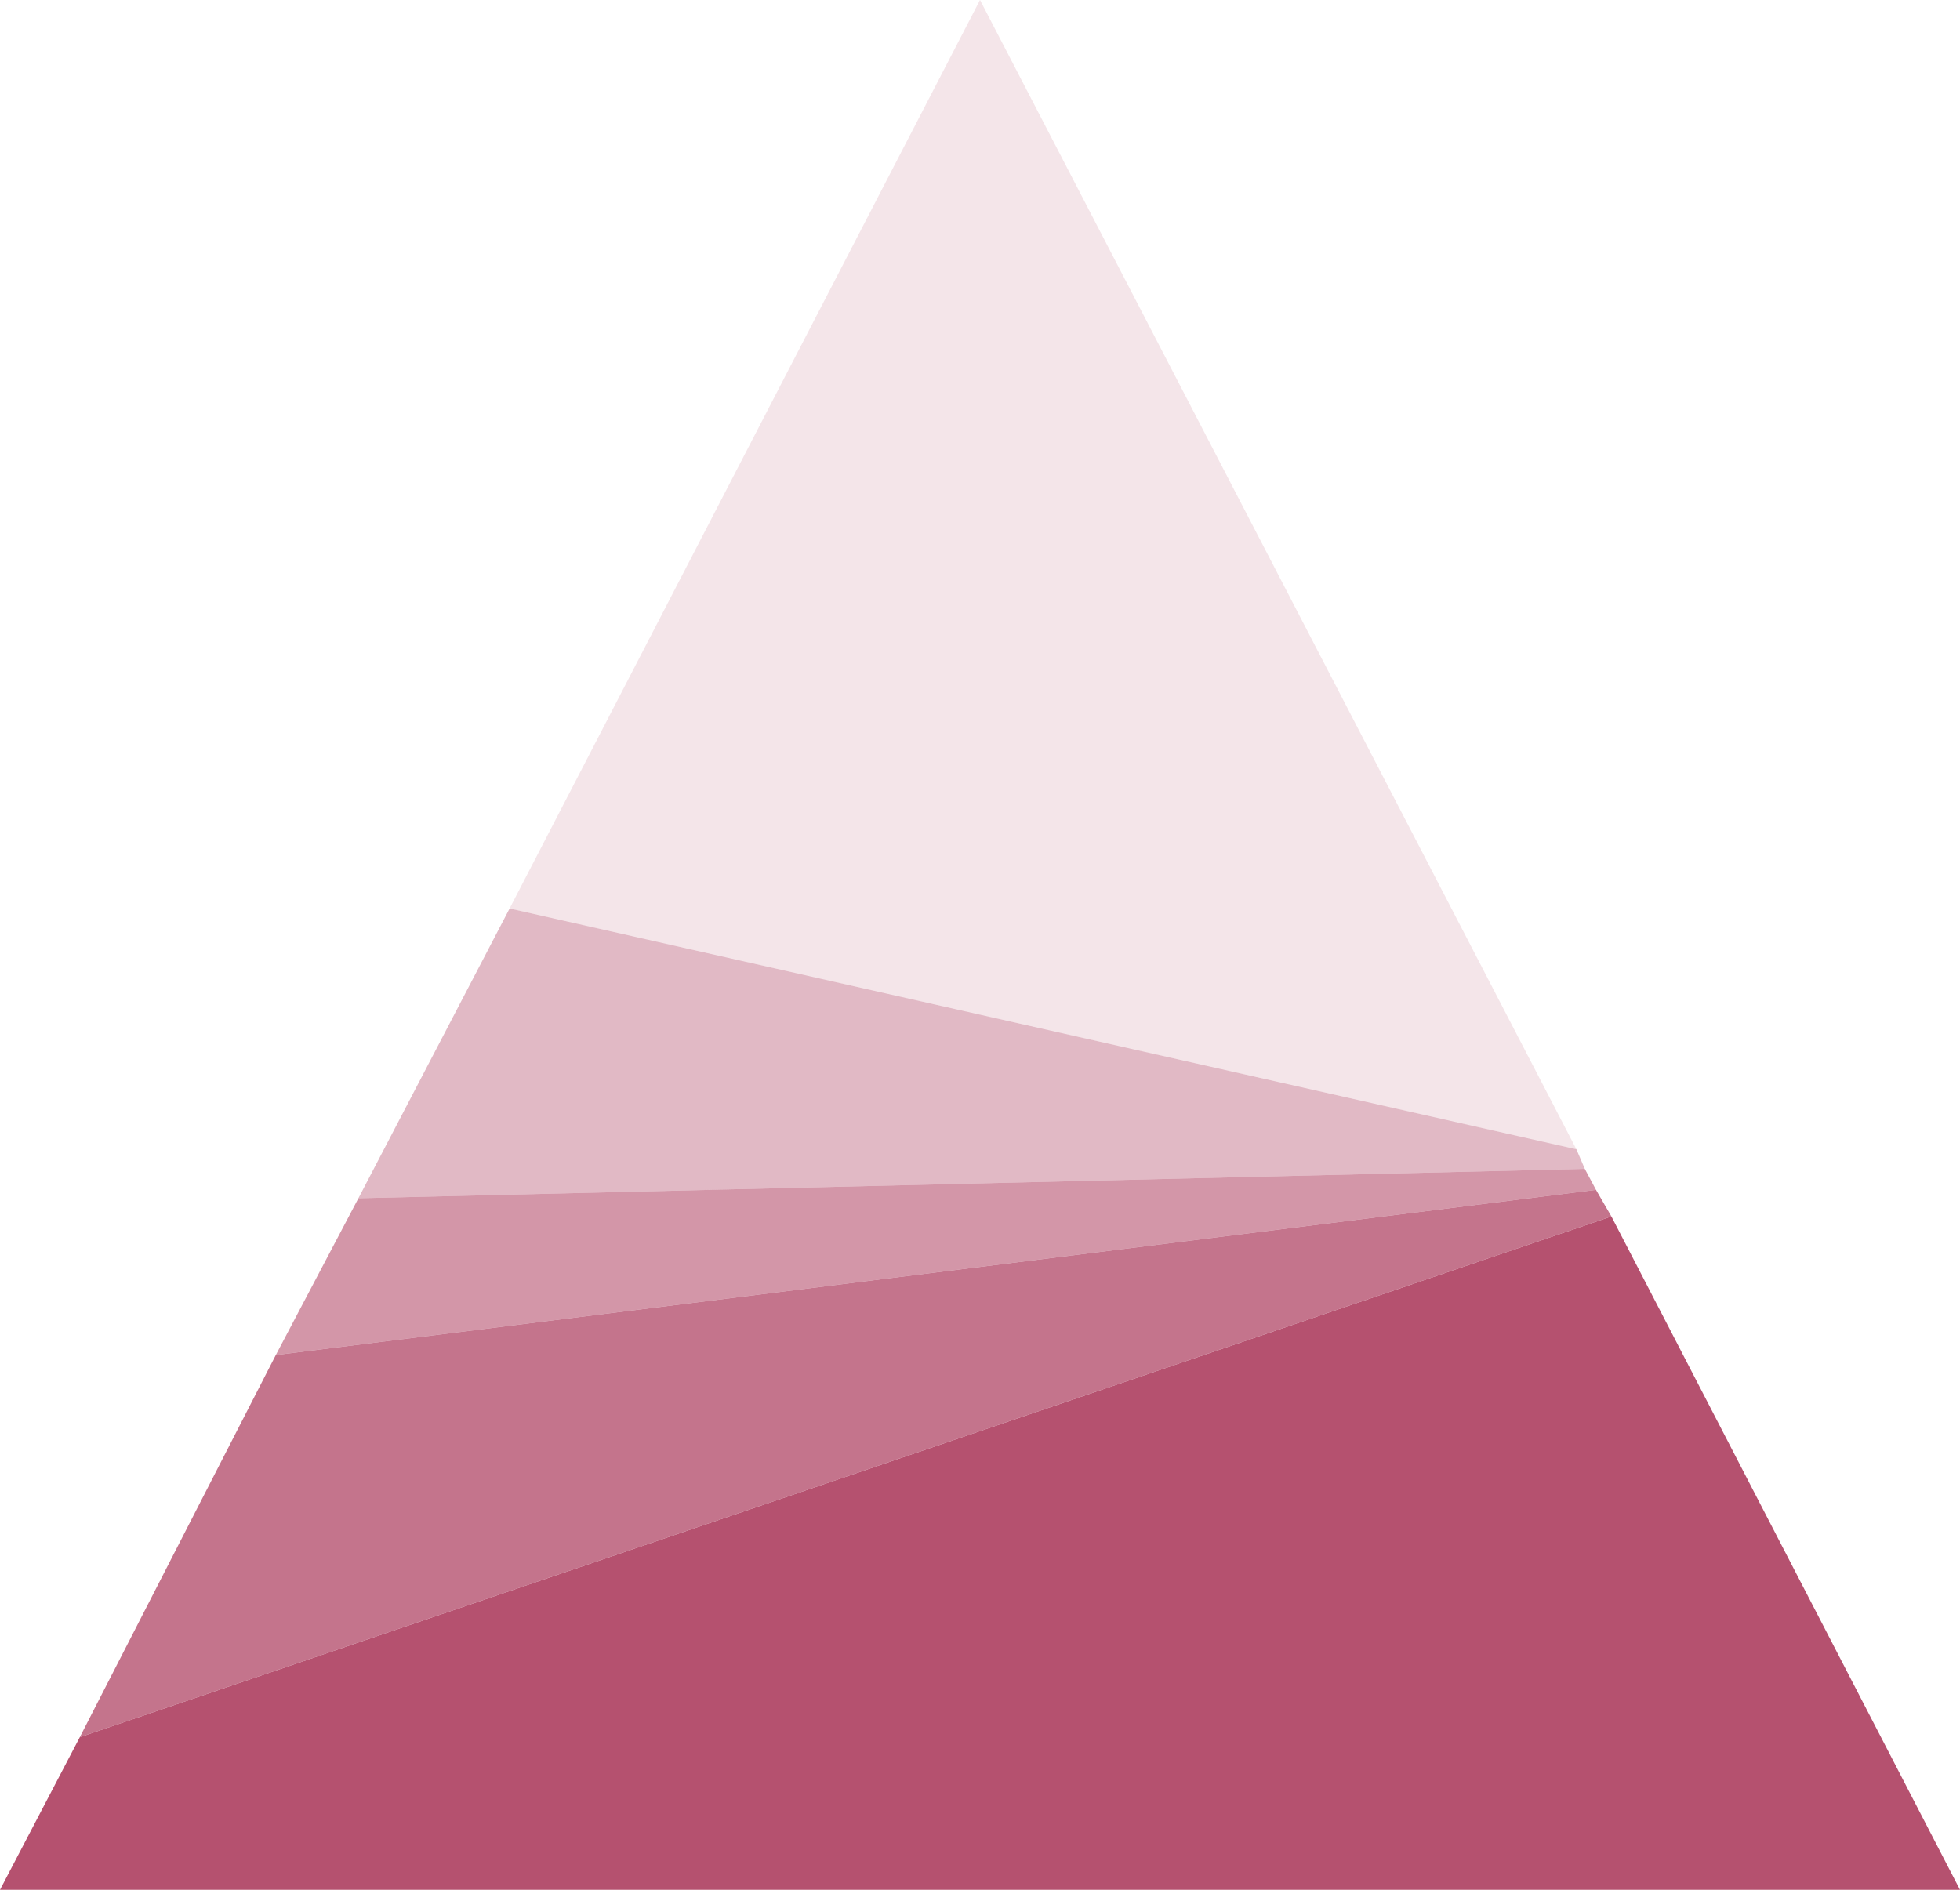 <svg xmlns="http://www.w3.org/2000/svg" preserveAspectRatio="xMidYMid meet" data-bbox="30 32.5 140 135" viewBox="30 32.5 140 135" data-type="color" role="presentation" aria-hidden="true" aria-labelledby="svgcid-4df532-kw7h33"><defs><style>#comp-l4fn2w0w3__item-ker6vlz9 svg [data-color="1"] {fill: #B5516F;}</style></defs><title id="svgcid-4df532-kw7h33"/>
    <g>
        <path fill="#B5516F" opacity=".15" d="M142.6 114.6L100 32.5 66.4 97.4l76.2 17.2z" data-color="1"/>
        <path fill="#B5516F" opacity=".4" d="M55.6 118.1l87.6-2.1-.6-1.4-76.2-17.2-10.8 20.7z" data-color="1"/>
        <path fill="#B5516F" opacity=".6" d="M49.7 129.3l94.3-11.8-.8-1.5-87.6 2.1-5.9 11.2z" data-color="1"/>
        <path opacity=".8" fill="#B5516F" d="M35.7 156.6l109.4-37.2-1.1-1.9-94.3 11.8-14 27.3z" data-color="1"/>
        <path fill="#B5516F" d="M145.1 119.4L35.7 156.6 30 167.5h140" data-color="1"/>
    </g>
</svg>
